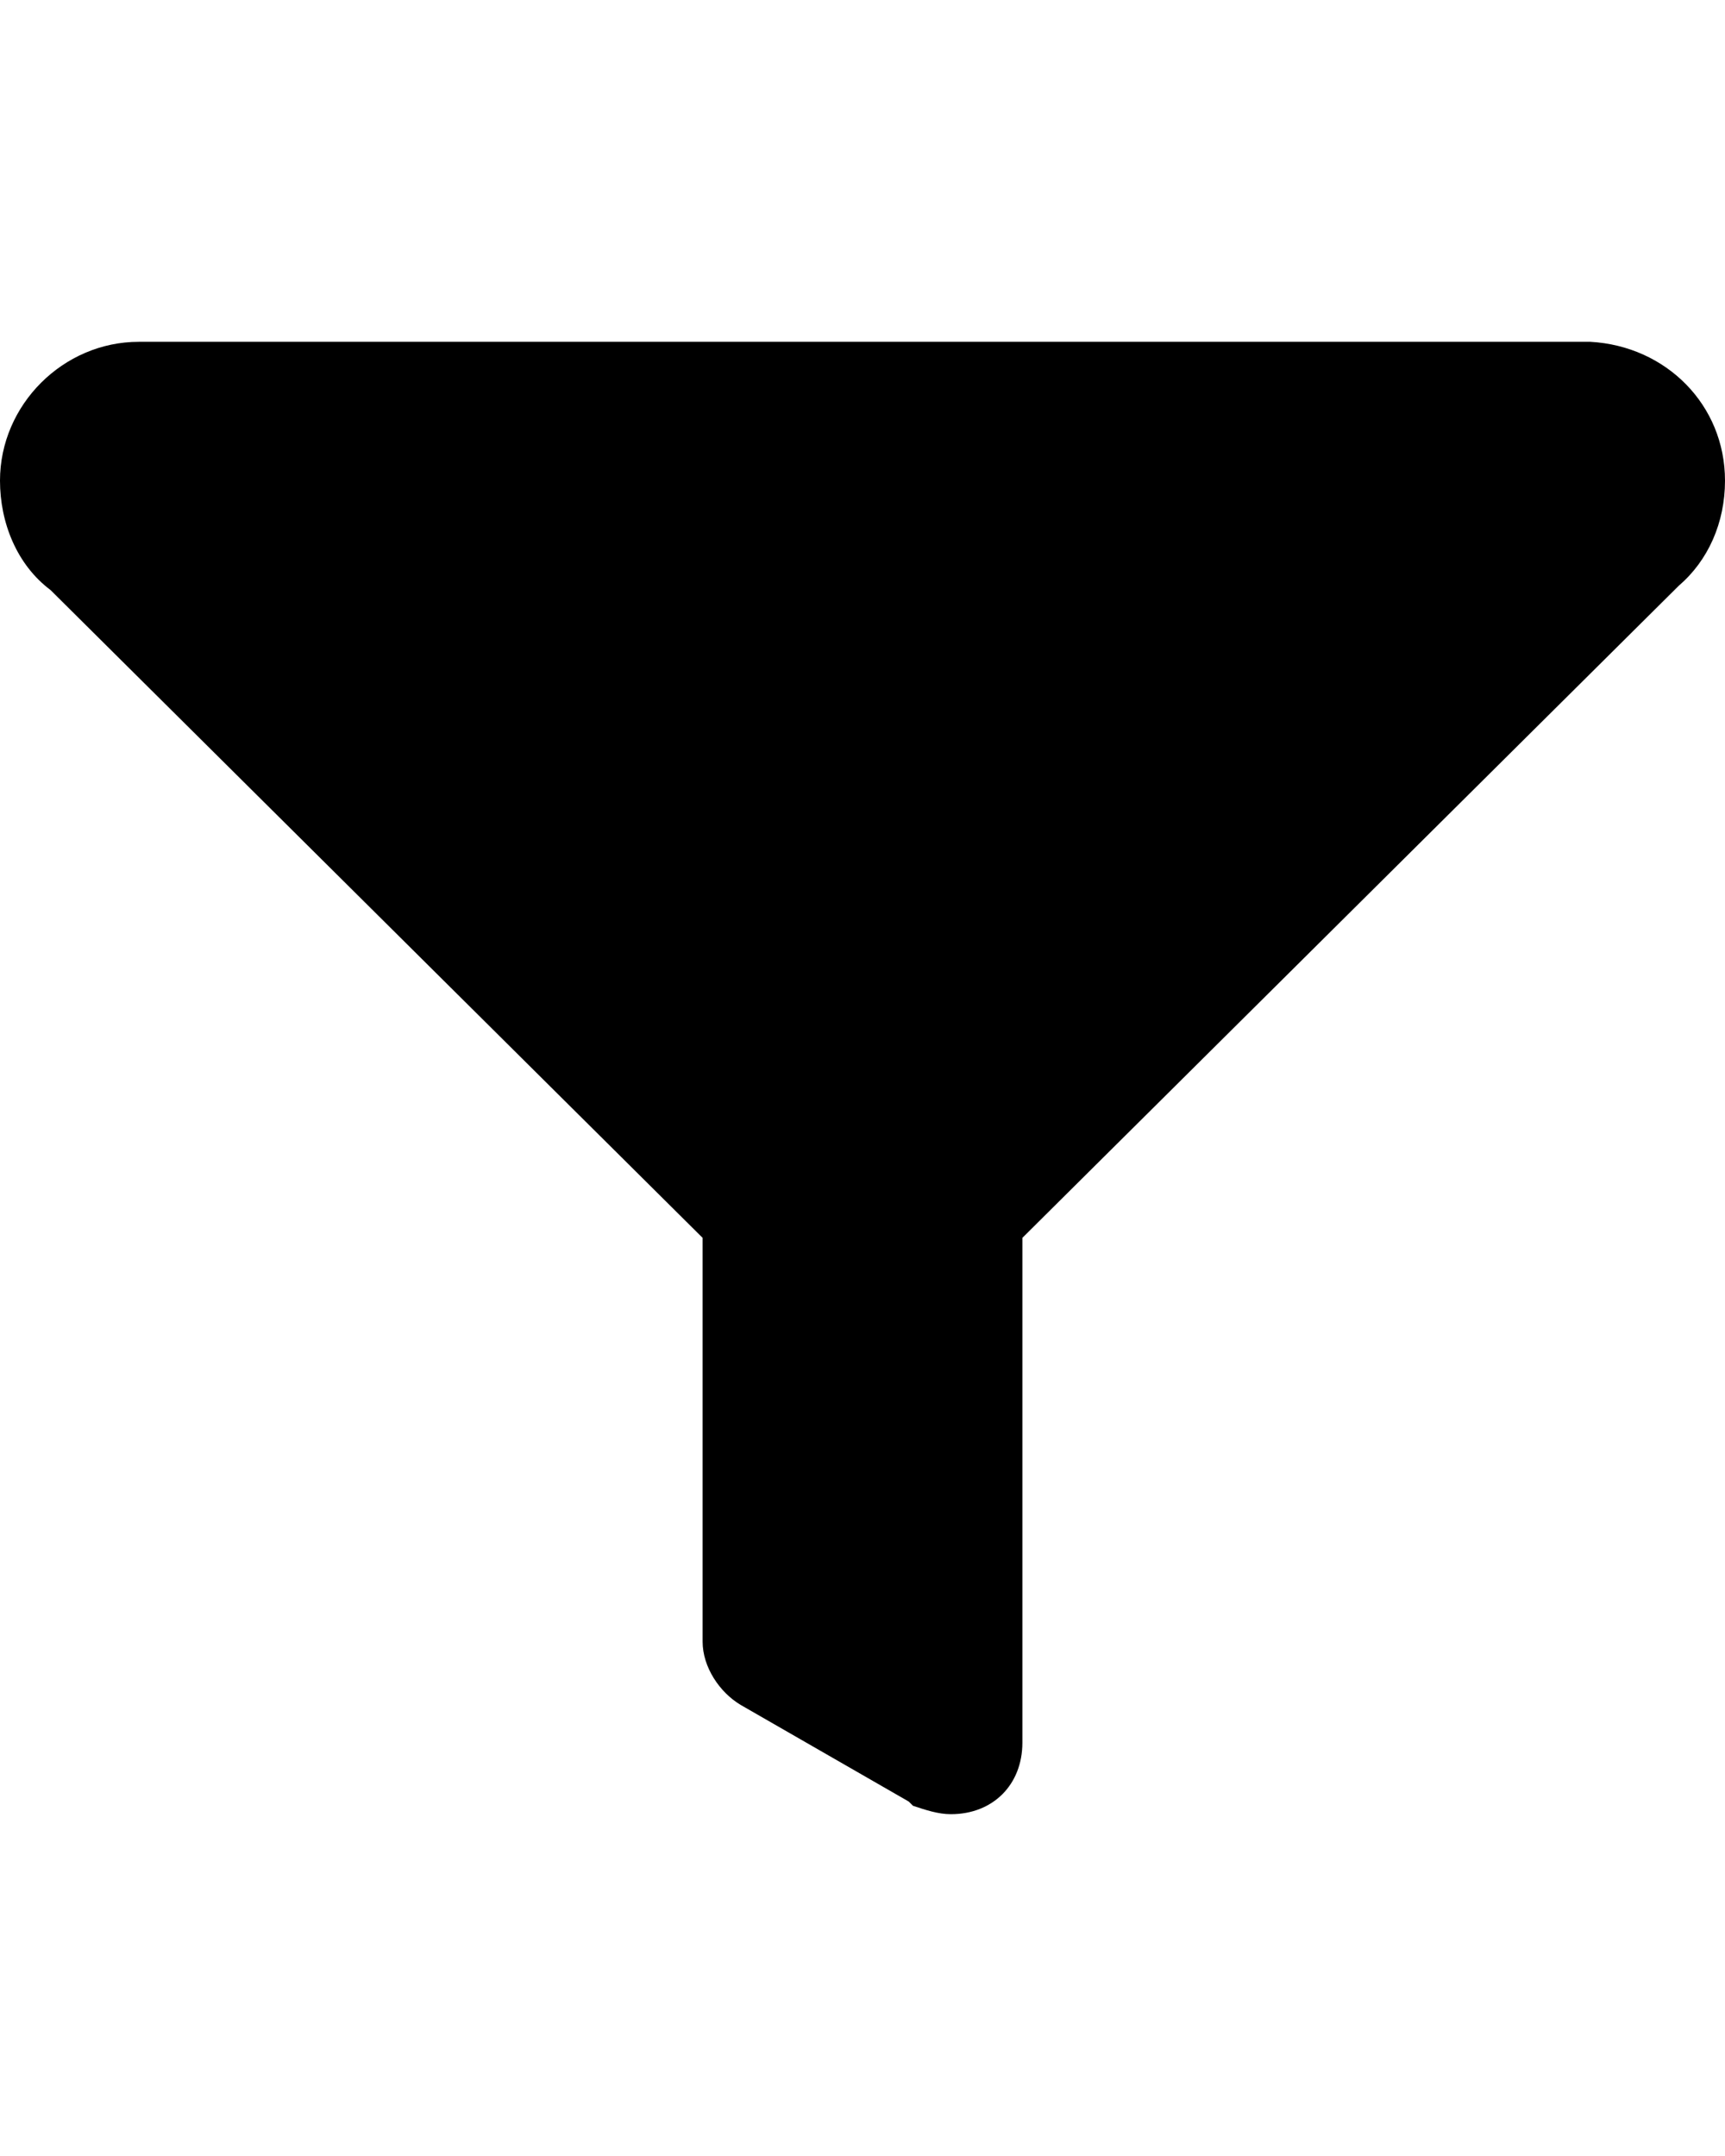 <svg version="1.1" xmlns="http://www.w3.org/2000/svg" xmlns:xlink="http://www.w3.org/1999/xlink" id="filter" viewBox="0 0 410 512.5"><path d="M410 114.25c0 10-4 19-11 25l-156 155v120c0 10-7 17-17 17-3 0-6-1-9-2l-1-1-40-23c-5-3-9-9-9-15v-96l-155-154c-8-6-12-16-12-26 0-18 15-33 33-33h345c18 1 32 15 32 33zm-296 33z"/></svg>